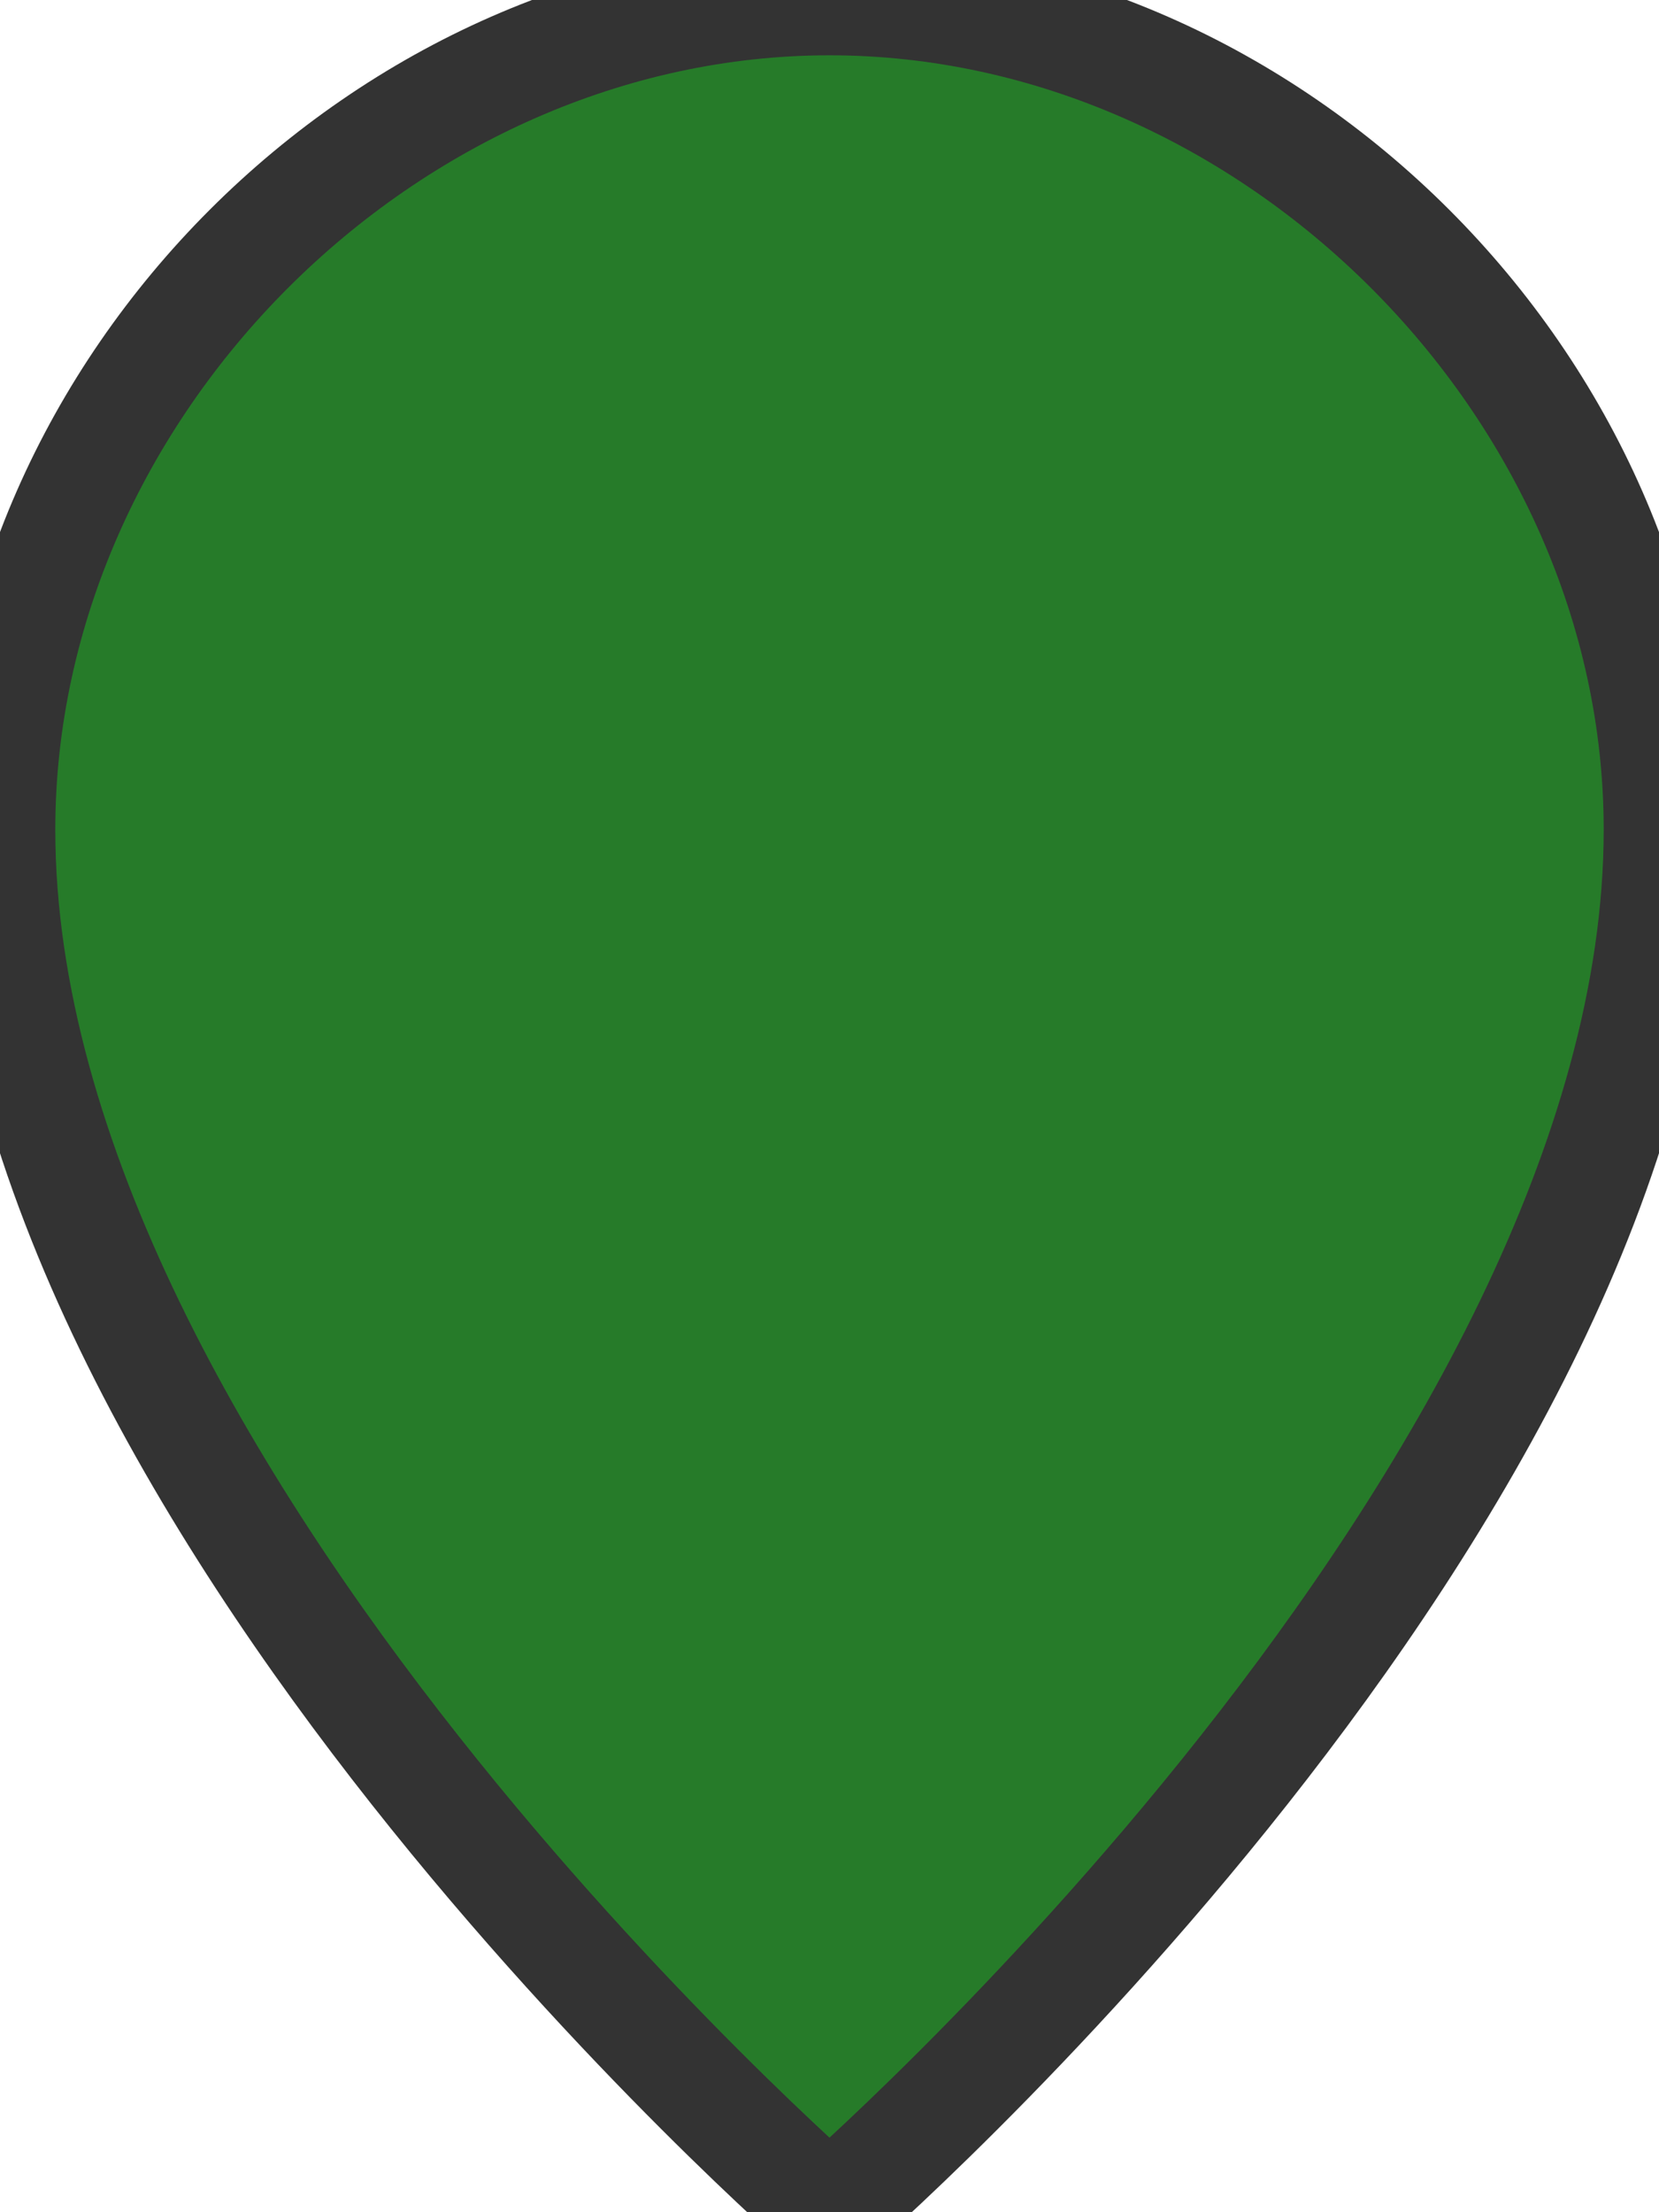 <svg xmlns="http://www.w3.org/2000/svg" width="30" height="40" viewBox="0 0 30 40">
  <path d="M15 0C7 0 0 7 0 15c0 12 15 25 15 25s15-13 15-25c0-8-7-15-15-15z"
        fill="rgb(38, 123, 41)" stroke="#333" stroke-width="2"/>
</svg>